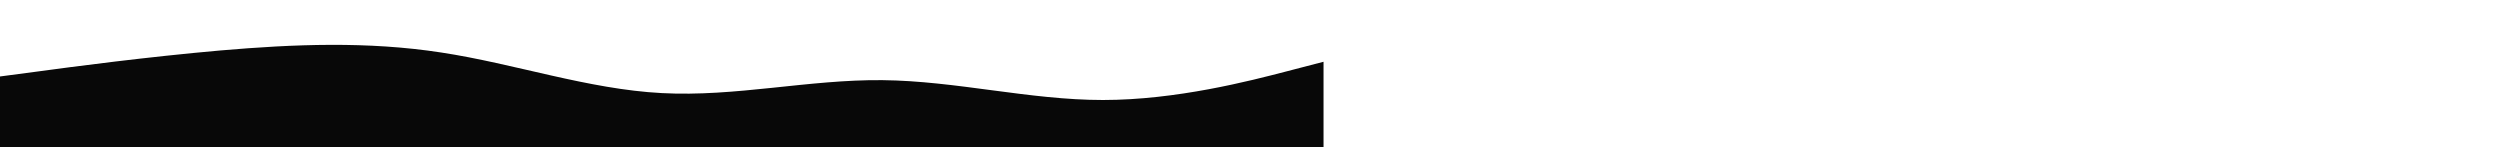 <svg xmlns="http://www.w3.org/2000/svg" viewBox="0 0 1700 100">
    <path d="M0 52L25 48.7C50 45.3 100 38.7 150 34.3C200 30 250 28 300 35.7C350 43.3 400 60.7 450 63.3C500 66 550 54 600 54.5C650 55 700 68 750 68C800 68 850 55 875 48.5L900 42L900 101L875 101C850 101 800 101 750 101C700 101 650 101 600 101C550 101 500 101 450 101C400 101 350 101 300 101C250 101 200 101 150 101C100 101 50 101 25 101L0 101Z" fill="#080808" stroke-linecap="round" stroke-linejoin="miter"></path>
</svg>